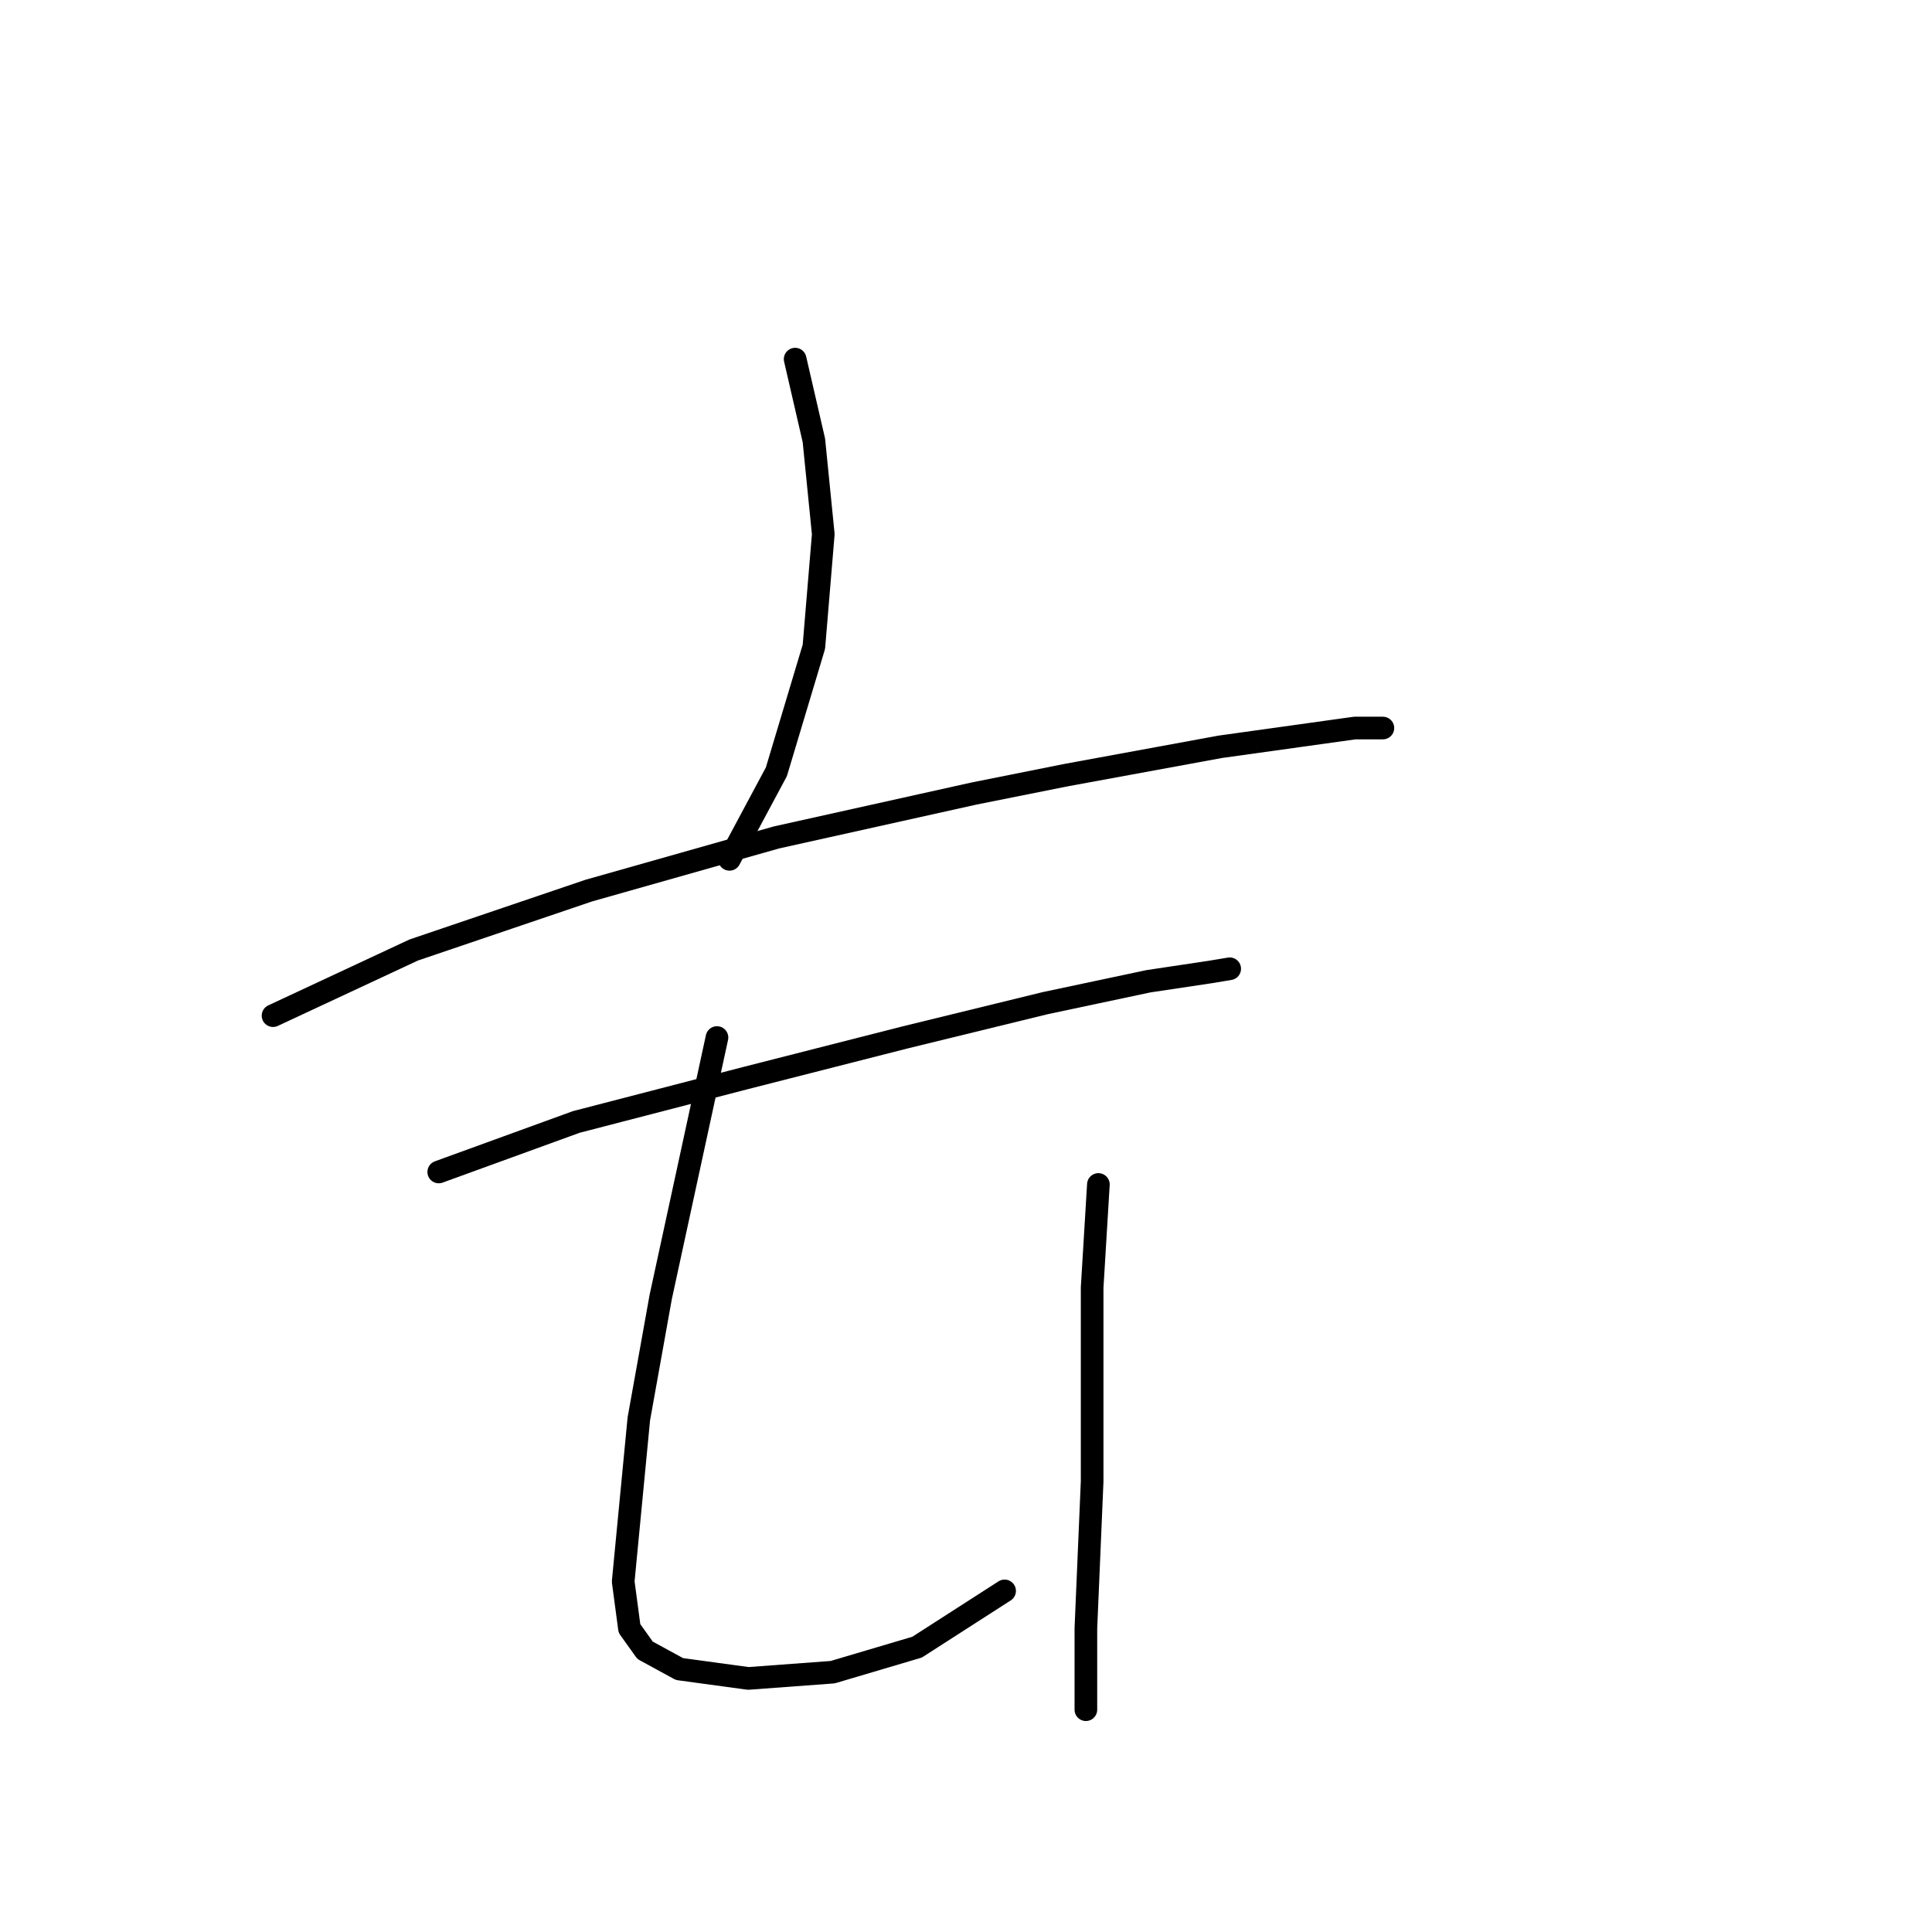 <?xml version="1.0" standalone="no"?>
    <svg width="256" height="256" xmlns="http://www.w3.org/2000/svg" version="1.1">
    <polyline stroke="black" stroke-width="3" stroke-linecap="round" fill="transparent" stroke-linejoin="round" points="105.36 47.586 107.845 58.357 109.088 70.784 107.845 85.698 102.874 102.268 96.66 113.867 96.66 113.867 " />
        <polyline stroke="black" stroke-width="3" stroke-linecap="round" fill="transparent" stroke-linejoin="round" points="36.179 134.579 54.821 125.88 78.019 118.009 102.874 110.967 128.972 105.167 141.4 102.682 161.698 98.954 179.511 96.468 182.825 96.468 183.239 96.468 183.239 96.468 " />
        <polyline stroke="black" stroke-width="3" stroke-linecap="round" fill="transparent" stroke-linejoin="round" points="58.135 155.292 76.362 148.664 98.732 142.864 119.858 137.479 138.5 132.922 152.17 130.023 160.455 128.78 162.941 128.366 162.941 128.366 " />
        <polyline stroke="black" stroke-width="3" stroke-linecap="round" fill="transparent" stroke-linejoin="round" points="95.003 137.479 87.547 171.862 84.647 188.018 82.576 209.559 83.404 215.773 85.475 218.673 90.032 221.158 99.146 222.401 110.331 221.573 121.515 218.258 133.115 210.802 133.115 210.802 " />
        <polyline stroke="black" stroke-width="3" stroke-linecap="round" fill="transparent" stroke-linejoin="round" points="145.542 156.949 144.714 170.619 144.714 182.633 144.714 196.303 143.885 215.773 143.885 226.544 143.885 226.544 " />
        </svg>